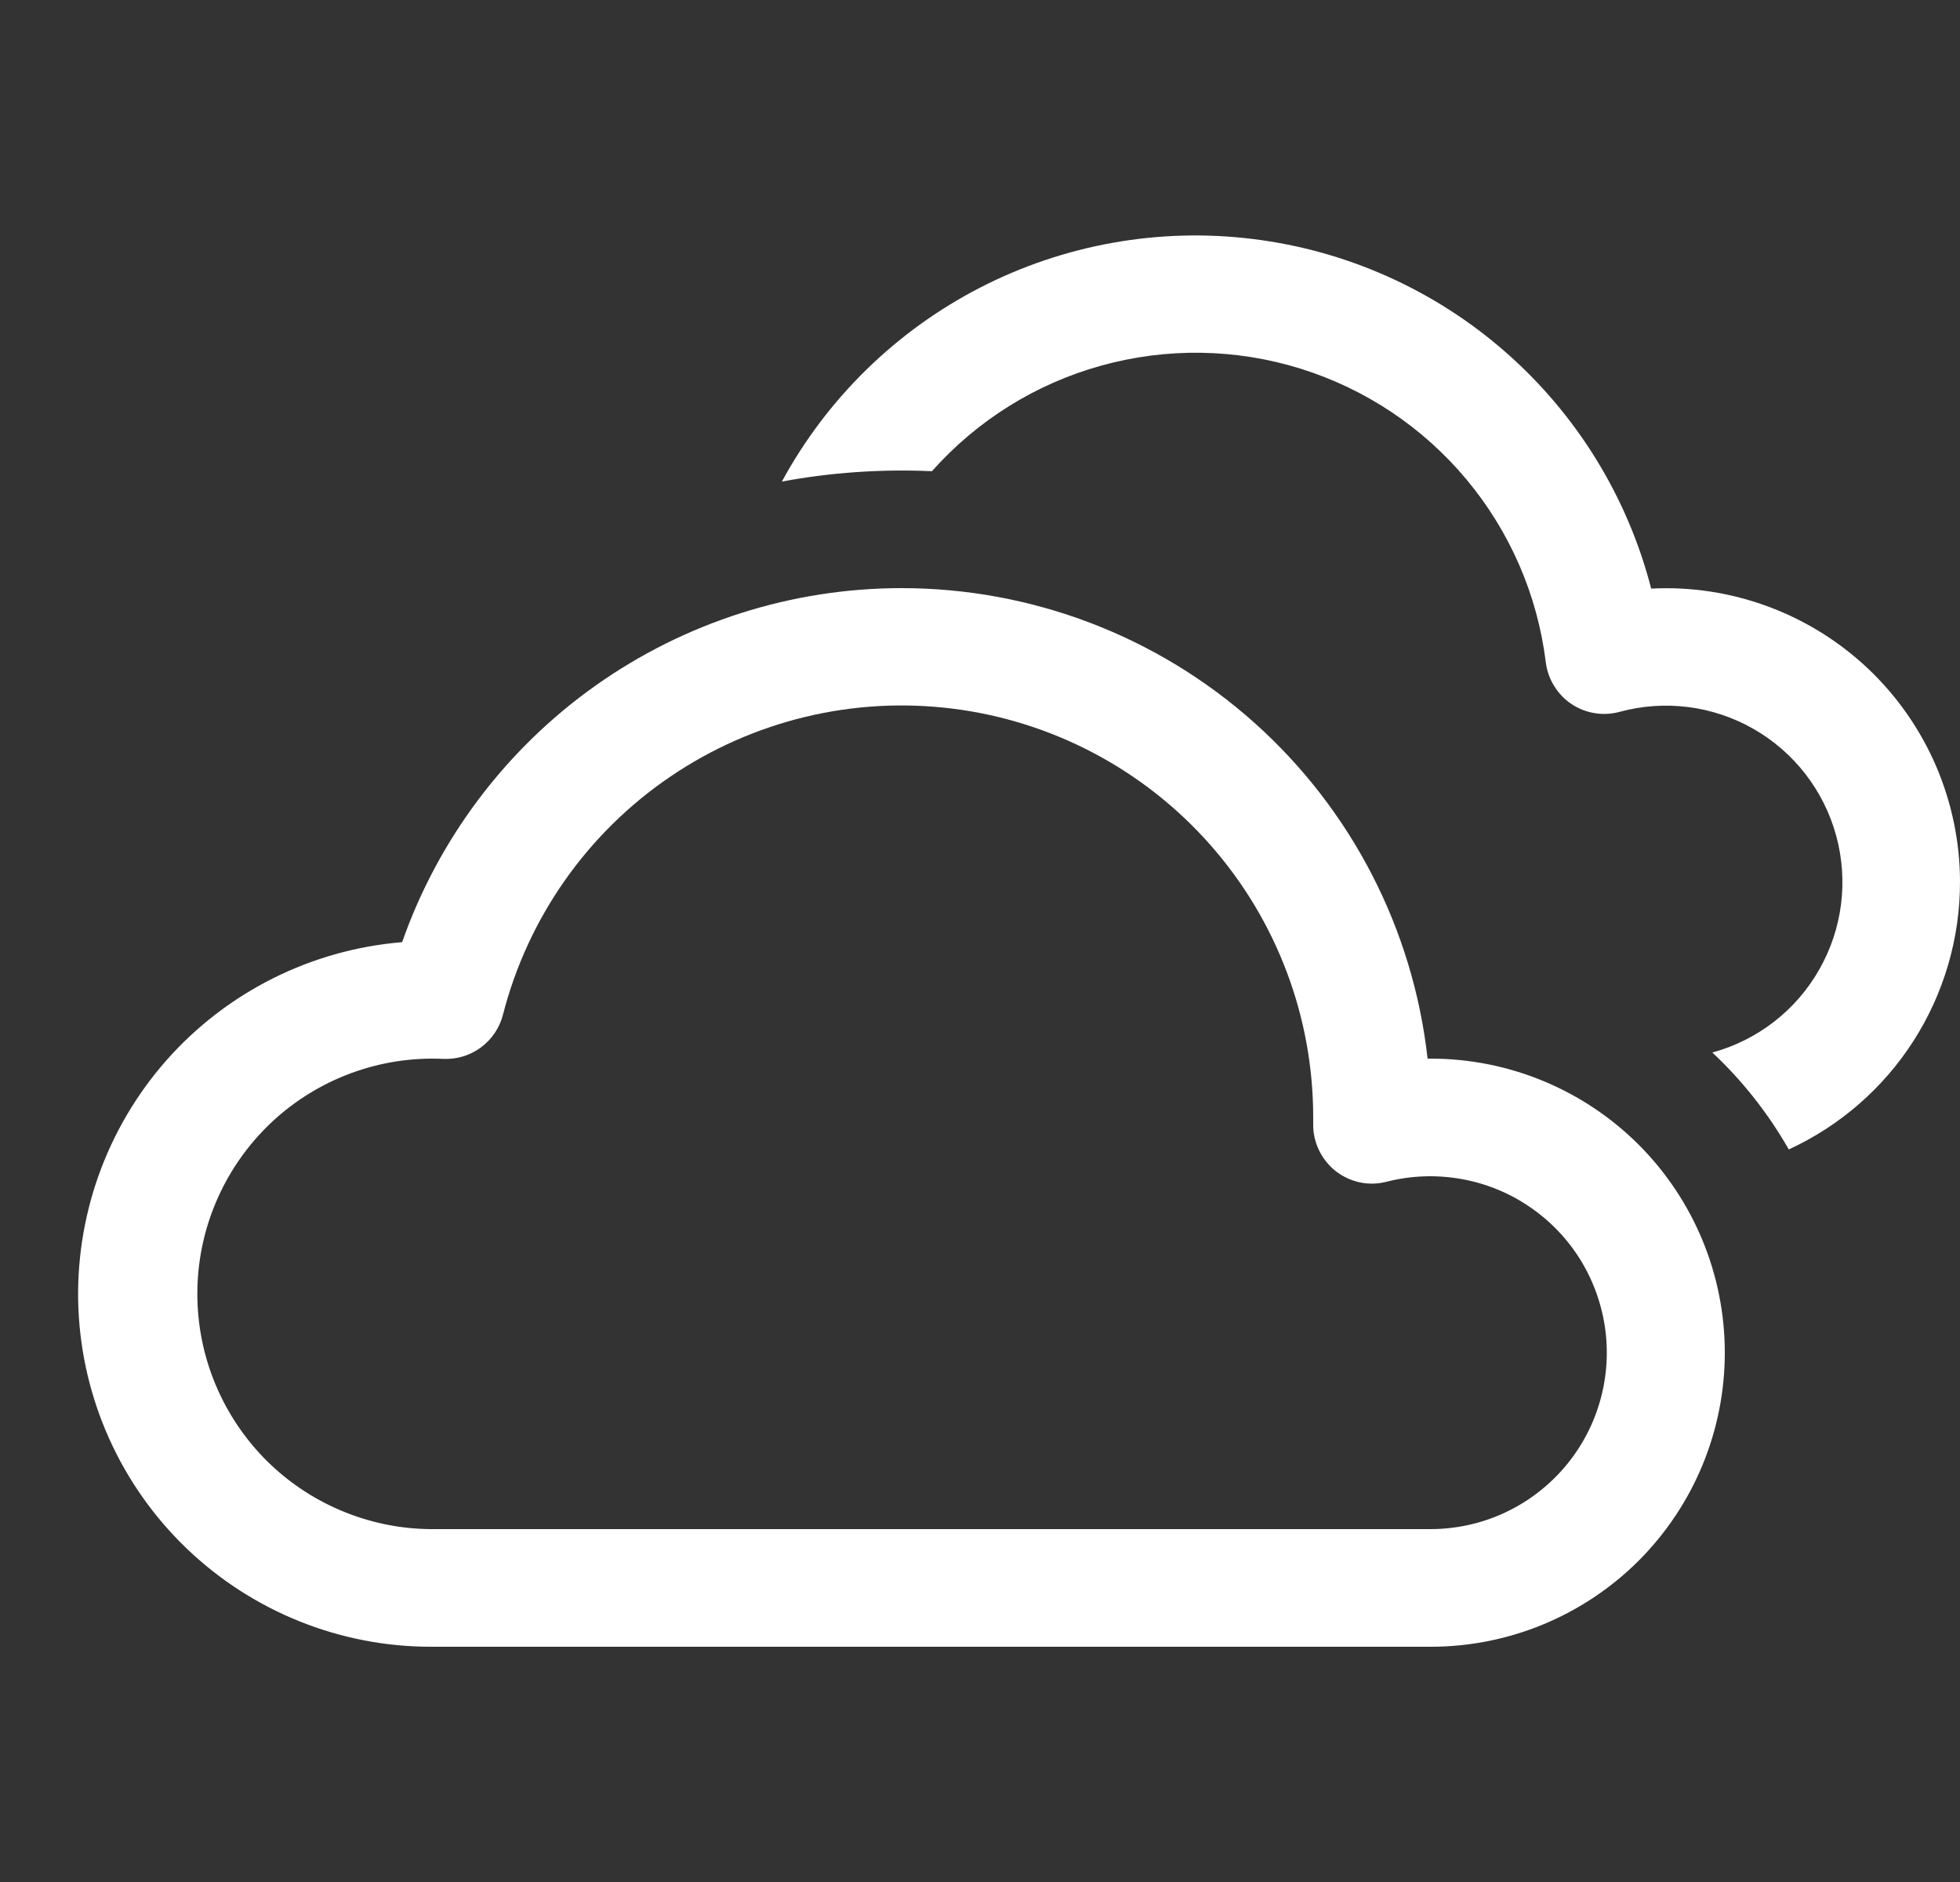 <svg width="25" height="24" viewBox="0 0 25 24" fill="none" xmlns="http://www.w3.org/2000/svg">
<rect x="0" y="0" width="25" height="24" fill="#333333" stroke="none"/>
<path d="M25 11.25C25 11.967 24.794 12.67 24.407 13.274C24.02 13.878 23.468 14.358 22.816 14.658C22.555 14.2 22.226 13.783 21.841 13.422C22.417 13.265 22.907 12.886 23.203 12.367C23.5 11.849 23.578 11.234 23.421 10.658C23.264 10.082 22.885 9.592 22.367 9.296C21.848 8.999 21.234 8.921 20.657 9.078C20.554 9.106 20.445 9.112 20.339 9.094C20.233 9.077 20.132 9.037 20.043 8.977C19.954 8.917 19.879 8.839 19.823 8.747C19.766 8.656 19.73 8.553 19.717 8.447C19.611 7.587 19.259 6.777 18.704 6.113C18.15 5.449 17.415 4.959 16.588 4.701C15.762 4.444 14.879 4.431 14.045 4.663C13.211 4.894 12.462 5.362 11.887 6.009C11.246 5.98 10.604 6.024 9.973 6.141C10.548 5.082 11.429 4.22 12.501 3.668C13.572 3.117 14.786 2.9 15.982 3.048C17.178 3.195 18.302 3.699 19.208 4.494C20.114 5.289 20.76 6.339 21.061 7.506C21.569 7.48 22.076 7.558 22.553 7.735C23.029 7.911 23.465 8.183 23.834 8.533C24.202 8.883 24.495 9.305 24.696 9.772C24.896 10.239 25 10.742 25 11.25Z" fill="white"/>
<path d="M11.5 7.5C13.161 7.5 14.763 8.111 16.001 9.218C17.239 10.325 18.025 11.85 18.209 13.5H18.25C19.244 13.5 20.198 13.895 20.902 14.598C21.605 15.302 22 16.255 22 17.25C22 18.245 21.605 19.198 20.902 19.902C20.198 20.605 19.244 21 18.25 21H5.5C4.338 21.001 3.221 20.552 2.382 19.748C1.543 18.944 1.048 17.846 1 16.685C0.953 15.524 1.356 14.39 2.125 13.519C2.895 12.649 3.971 12.11 5.129 12.015C5.593 10.695 6.455 9.552 7.596 8.743C8.737 7.935 10.101 7.5 11.5 7.5V7.5ZM16.75 14.25C16.751 12.971 16.285 11.736 15.44 10.777C14.595 9.817 13.428 9.199 12.16 9.038C10.891 8.877 9.608 9.185 8.55 9.904C7.492 10.622 6.733 11.702 6.415 12.941C6.372 13.108 6.272 13.256 6.133 13.358C5.993 13.461 5.823 13.512 5.65 13.503C5.252 13.485 4.854 13.547 4.479 13.685C4.105 13.823 3.762 14.034 3.47 14.306C3.179 14.579 2.944 14.906 2.781 15.27C2.617 15.634 2.528 16.026 2.518 16.425C2.508 16.824 2.578 17.221 2.723 17.592C2.868 17.963 3.086 18.302 3.363 18.589C3.641 18.875 3.973 19.103 4.34 19.259C4.707 19.416 5.101 19.498 5.5 19.5H18.25C18.569 19.499 18.884 19.431 19.175 19.299C19.465 19.167 19.724 18.975 19.935 18.735C20.146 18.495 20.303 18.214 20.396 17.909C20.49 17.604 20.517 17.282 20.477 16.966C20.436 16.649 20.329 16.345 20.163 16.073C19.996 15.801 19.773 15.568 19.509 15.389C19.245 15.209 18.946 15.088 18.632 15.034C18.317 14.979 17.995 14.991 17.686 15.07C17.574 15.099 17.457 15.102 17.345 15.078C17.232 15.054 17.126 15.004 17.035 14.933C16.945 14.861 16.872 14.77 16.823 14.666C16.773 14.562 16.748 14.448 16.75 14.332V14.25Z" fill="white"/>
</svg>
